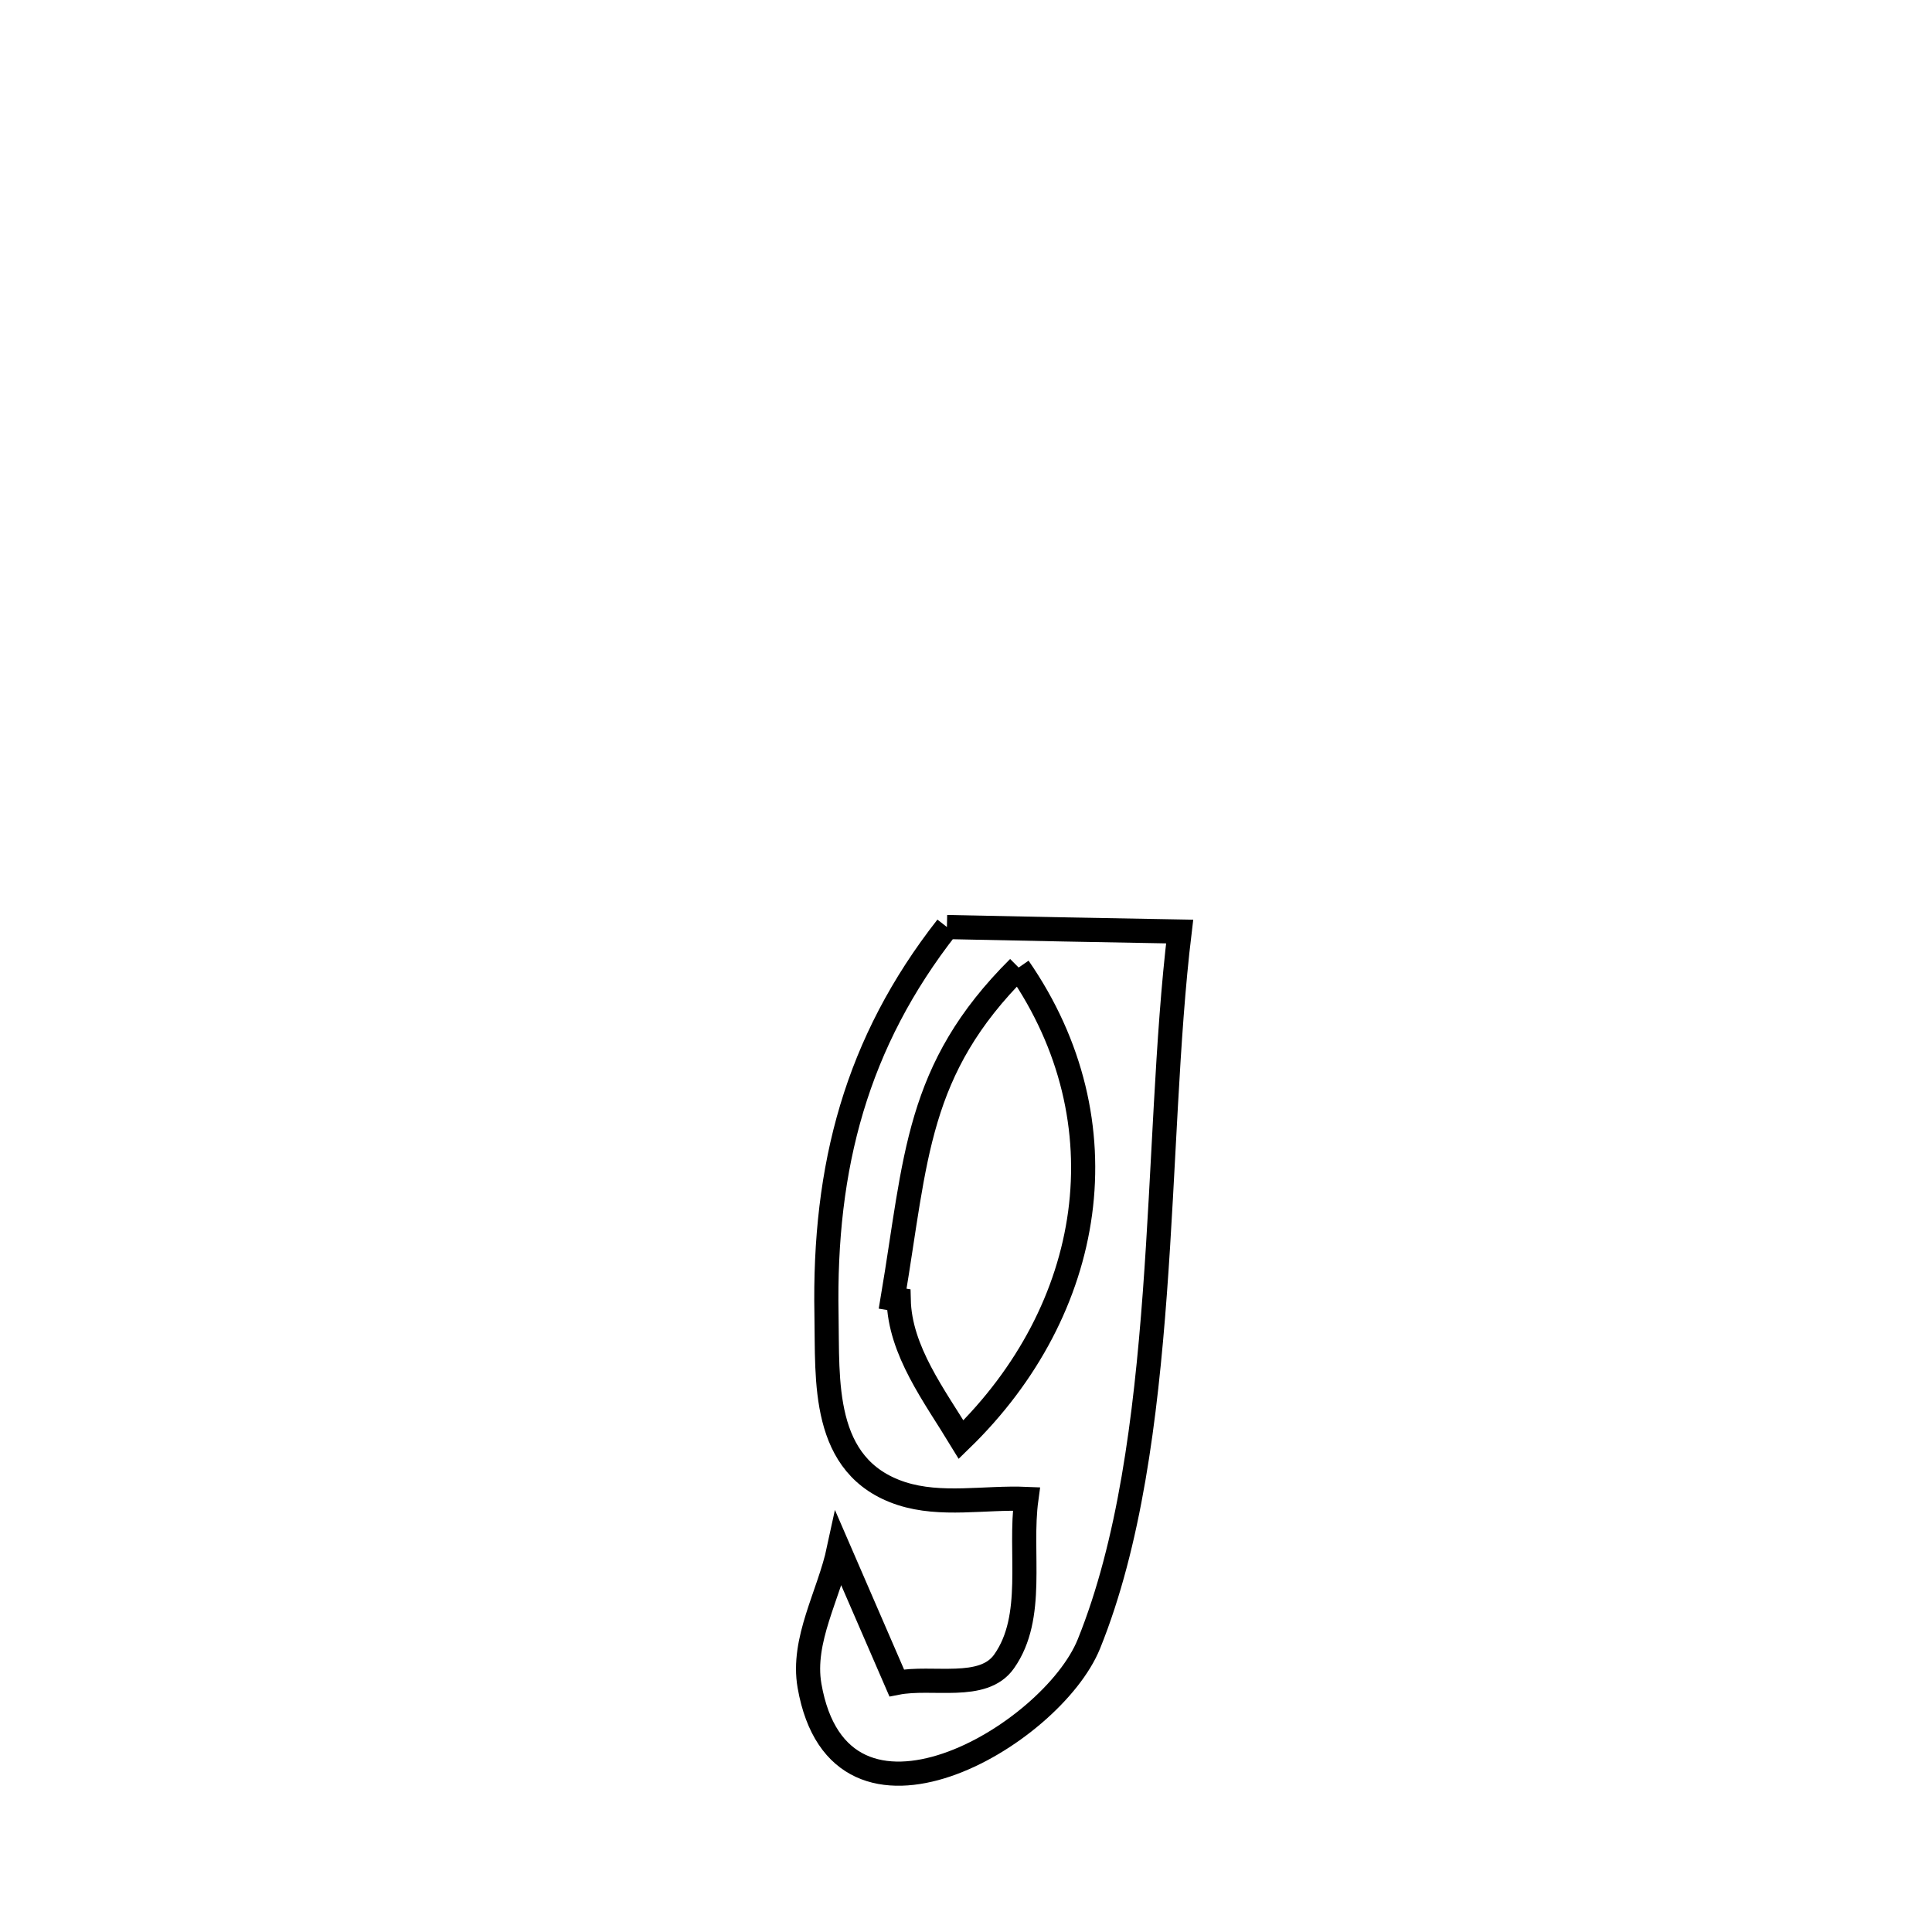 <svg xmlns="http://www.w3.org/2000/svg" viewBox="0.0 0.0 24.0 24.0" height="200px" width="200px"><path fill="none" stroke="black" stroke-width=".3" stroke-opacity="1.0"  filling="0" d="M11.763 11.516 L11.763 11.516 C12.727 11.536 13.69 11.556 14.654 11.572 L14.654 11.572 C14.493 12.902 14.462 14.493 14.346 16.062 C14.23 17.631 14.029 19.179 13.527 20.421 C13.063 21.567 10.435 23.112 10.056 20.941 C9.957 20.372 10.299 19.812 10.42 19.247 L10.42 19.247 C10.659 19.8 10.899 20.353 11.139 20.905 L11.139 20.905 C11.584 20.817 12.212 21.01 12.473 20.639 C12.865 20.084 12.658 19.293 12.75 18.62 L12.75 18.62 C12.232 18.598 11.69 18.713 11.197 18.553 C10.191 18.224 10.283 17.139 10.267 16.331 C10.232 14.486 10.641 12.948 11.763 11.516 L11.763 11.516"></path>
<path fill="none" stroke="black" stroke-width=".3" stroke-opacity="1.0"  filling="0" d="M12.654 12.019 L12.654 12.019 C13.985 13.942 13.598 16.271 11.939 17.883 L11.939 17.883 C11.61 17.341 11.178 16.779 11.164 16.145 L11.164 16.145 C11.139 16.141 11.114 16.136 11.089 16.132 L11.089 16.132 C11.383 14.385 11.378 13.289 12.654 12.019 L12.654 12.019"></path></svg>
